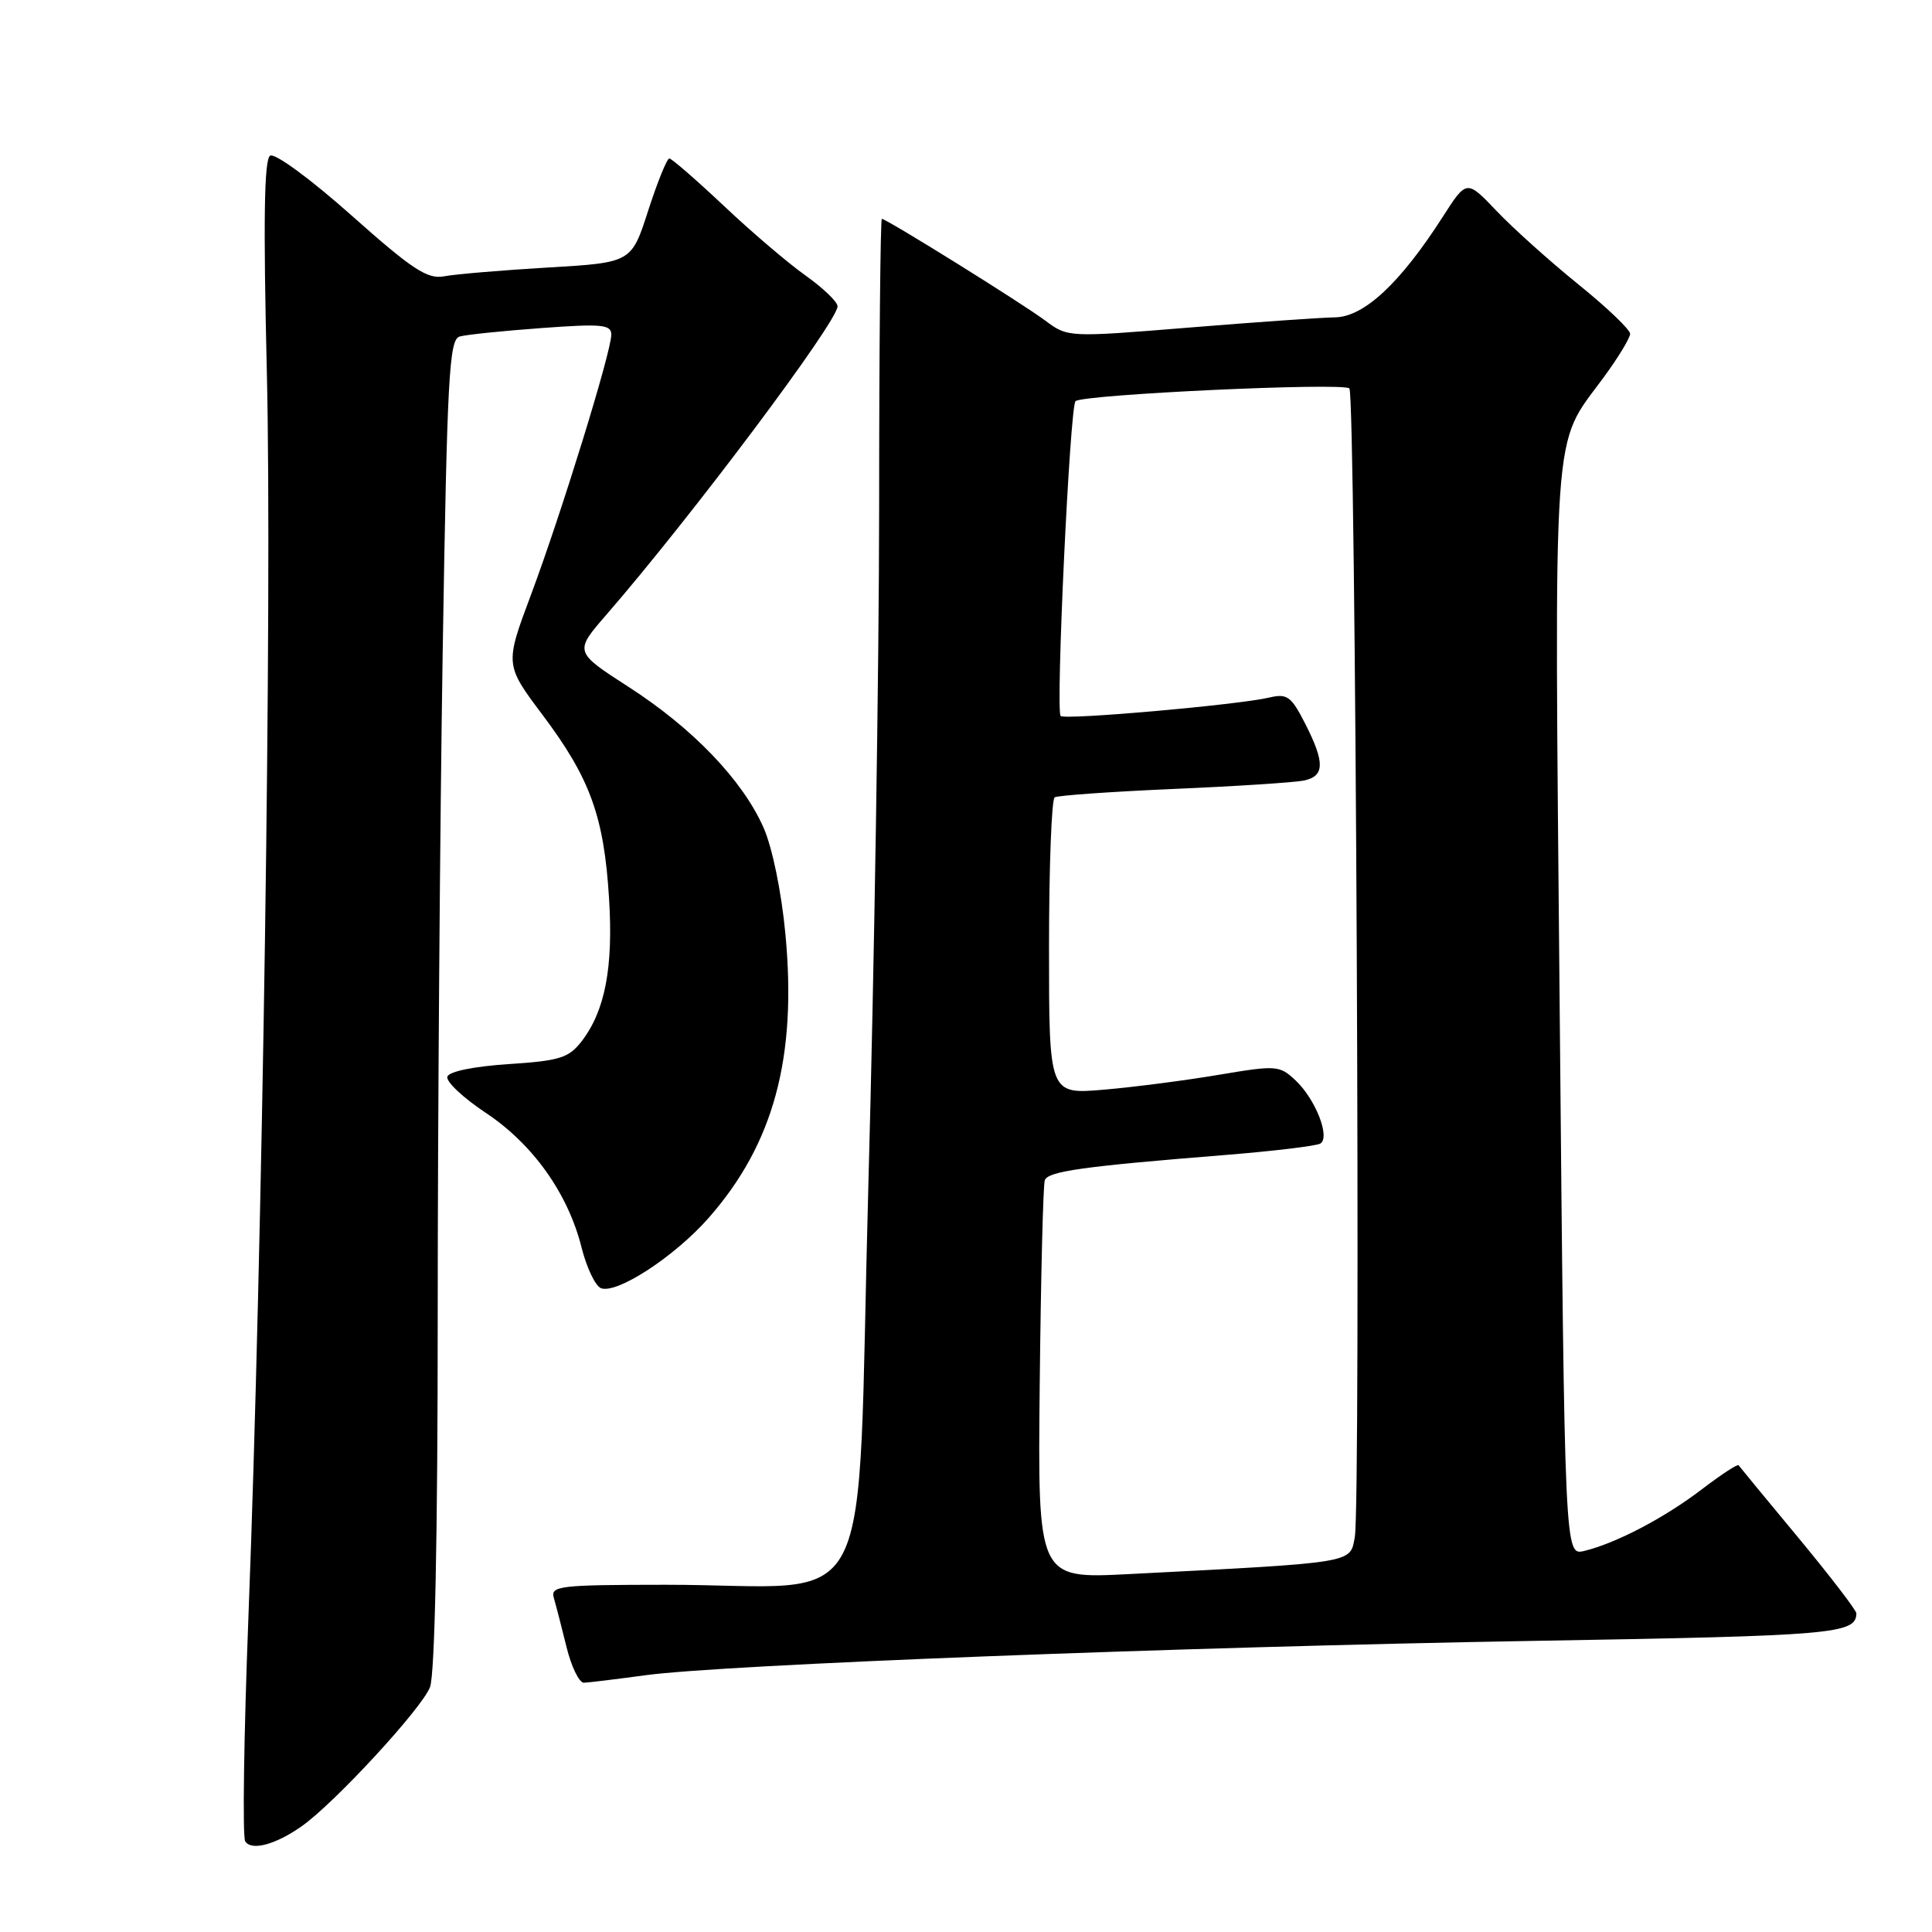 <?xml version="1.0" encoding="UTF-8" standalone="no"?>
<!DOCTYPE svg PUBLIC "-//W3C//DTD SVG 1.1//EN" "http://www.w3.org/Graphics/SVG/1.1/DTD/svg11.dtd" >
<svg xmlns="http://www.w3.org/2000/svg" xmlns:xlink="http://www.w3.org/1999/xlink" version="1.1" viewBox="0 0 256 256">
 <g >
 <path fill="currentColor"
d=" M 40.00 241.97 C 44.35 238.90 55.92 226.35 56.98 223.55 C 57.62 221.87 58.00 203.50 58.00 174.18 C 58.00 148.51 58.30 108.94 58.66 86.27 C 59.25 49.82 59.51 44.98 60.91 44.59 C 61.79 44.34 66.66 43.84 71.75 43.47 C 79.73 42.88 81.00 43.00 81.00 44.34 C 81.00 46.62 74.37 68.08 70.37 78.78 C 66.89 88.07 66.89 88.07 71.93 94.78 C 78.20 103.14 80.03 108.18 80.70 119.00 C 81.28 128.22 80.17 133.97 77.05 138.00 C 75.36 140.18 74.14 140.56 67.39 141.00 C 62.82 141.30 59.50 141.97 59.28 142.66 C 59.06 143.30 61.36 145.46 64.37 147.46 C 70.62 151.61 75.28 158.16 77.07 165.34 C 77.74 167.99 78.89 170.40 79.63 170.69 C 81.73 171.50 89.38 166.51 93.89 161.39 C 102.52 151.58 105.62 140.13 104.07 123.76 C 103.55 118.20 102.33 112.27 101.17 109.66 C 98.40 103.38 91.78 96.48 83.29 91.02 C 76.08 86.37 76.08 86.37 80.36 81.44 C 91.64 68.44 111.02 42.58 110.98 40.58 C 110.97 39.99 109.07 38.17 106.77 36.53 C 104.46 34.90 99.58 30.74 95.92 27.28 C 92.25 23.83 89.00 21.00 88.69 21.00 C 88.37 21.00 87.12 24.11 85.89 27.90 C 83.67 34.80 83.67 34.80 72.58 35.45 C 66.49 35.81 60.31 36.33 58.86 36.61 C 56.64 37.03 54.67 35.74 46.56 28.53 C 41.14 23.71 36.41 20.24 35.79 20.63 C 35.00 21.12 34.88 29.28 35.36 49.41 C 36.07 78.96 34.79 165.60 32.92 214.19 C 32.31 229.97 32.12 243.38 32.49 243.98 C 33.30 245.29 36.52 244.43 40.00 241.97 Z  M 85.50 221.98 C 95.79 220.57 156.52 218.22 203.50 217.42 C 243.06 216.75 245.93 216.51 245.98 213.78 C 245.99 213.39 242.54 208.89 238.31 203.78 C 234.07 198.68 230.50 194.34 230.37 194.15 C 230.24 193.96 228.05 195.40 225.49 197.35 C 220.54 201.13 214.13 204.49 209.91 205.51 C 207.33 206.13 207.33 206.13 206.67 134.02 C 205.95 54.23 205.59 59.42 212.49 50.01 C 214.42 47.38 216.00 44.78 216.00 44.23 C 216.00 43.68 212.92 40.73 209.15 37.69 C 205.38 34.64 200.51 30.27 198.32 27.97 C 194.34 23.79 194.34 23.79 191.18 28.72 C 185.54 37.52 180.74 41.99 176.90 42.05 C 175.03 42.08 166.30 42.69 157.50 43.41 C 141.52 44.71 141.50 44.71 138.50 42.48 C 135.40 40.16 117.46 29.00 116.85 29.00 C 116.66 29.00 116.49 46.21 116.49 67.25 C 116.48 88.29 115.84 128.73 115.06 157.13 C 113.44 216.40 116.71 209.98 88.18 209.99 C 74.06 210.00 72.91 210.14 73.39 211.75 C 73.67 212.71 74.43 215.64 75.07 218.25 C 75.71 220.86 76.75 222.99 77.37 222.97 C 77.99 222.95 81.65 222.50 85.50 221.98 Z  M 137.77 183.35 C 137.92 169.13 138.22 157.00 138.44 156.39 C 138.86 155.20 143.53 154.55 162.26 153.05 C 168.73 152.53 174.44 151.84 174.95 151.53 C 176.30 150.70 174.31 145.64 171.67 143.16 C 169.54 141.16 169.15 141.13 161.48 142.42 C 157.09 143.16 150.24 144.05 146.25 144.39 C 139.00 145.01 139.00 145.01 139.00 125.57 C 139.00 114.87 139.34 105.91 139.75 105.65 C 140.16 105.40 147.25 104.90 155.50 104.54 C 163.75 104.19 171.51 103.68 172.75 103.43 C 175.54 102.85 175.58 101.07 172.93 95.86 C 171.09 92.26 170.55 91.87 168.18 92.43 C 164.10 93.40 141.09 95.43 140.54 94.87 C 139.86 94.19 141.76 53.91 142.51 53.16 C 143.40 52.27 177.98 50.65 178.80 51.47 C 179.64 52.31 180.33 199.15 179.52 203.65 C 178.88 207.17 179.80 207.02 149.50 208.58 C 137.50 209.19 137.50 209.19 137.77 183.35 Z "/>
</g>
</svg>